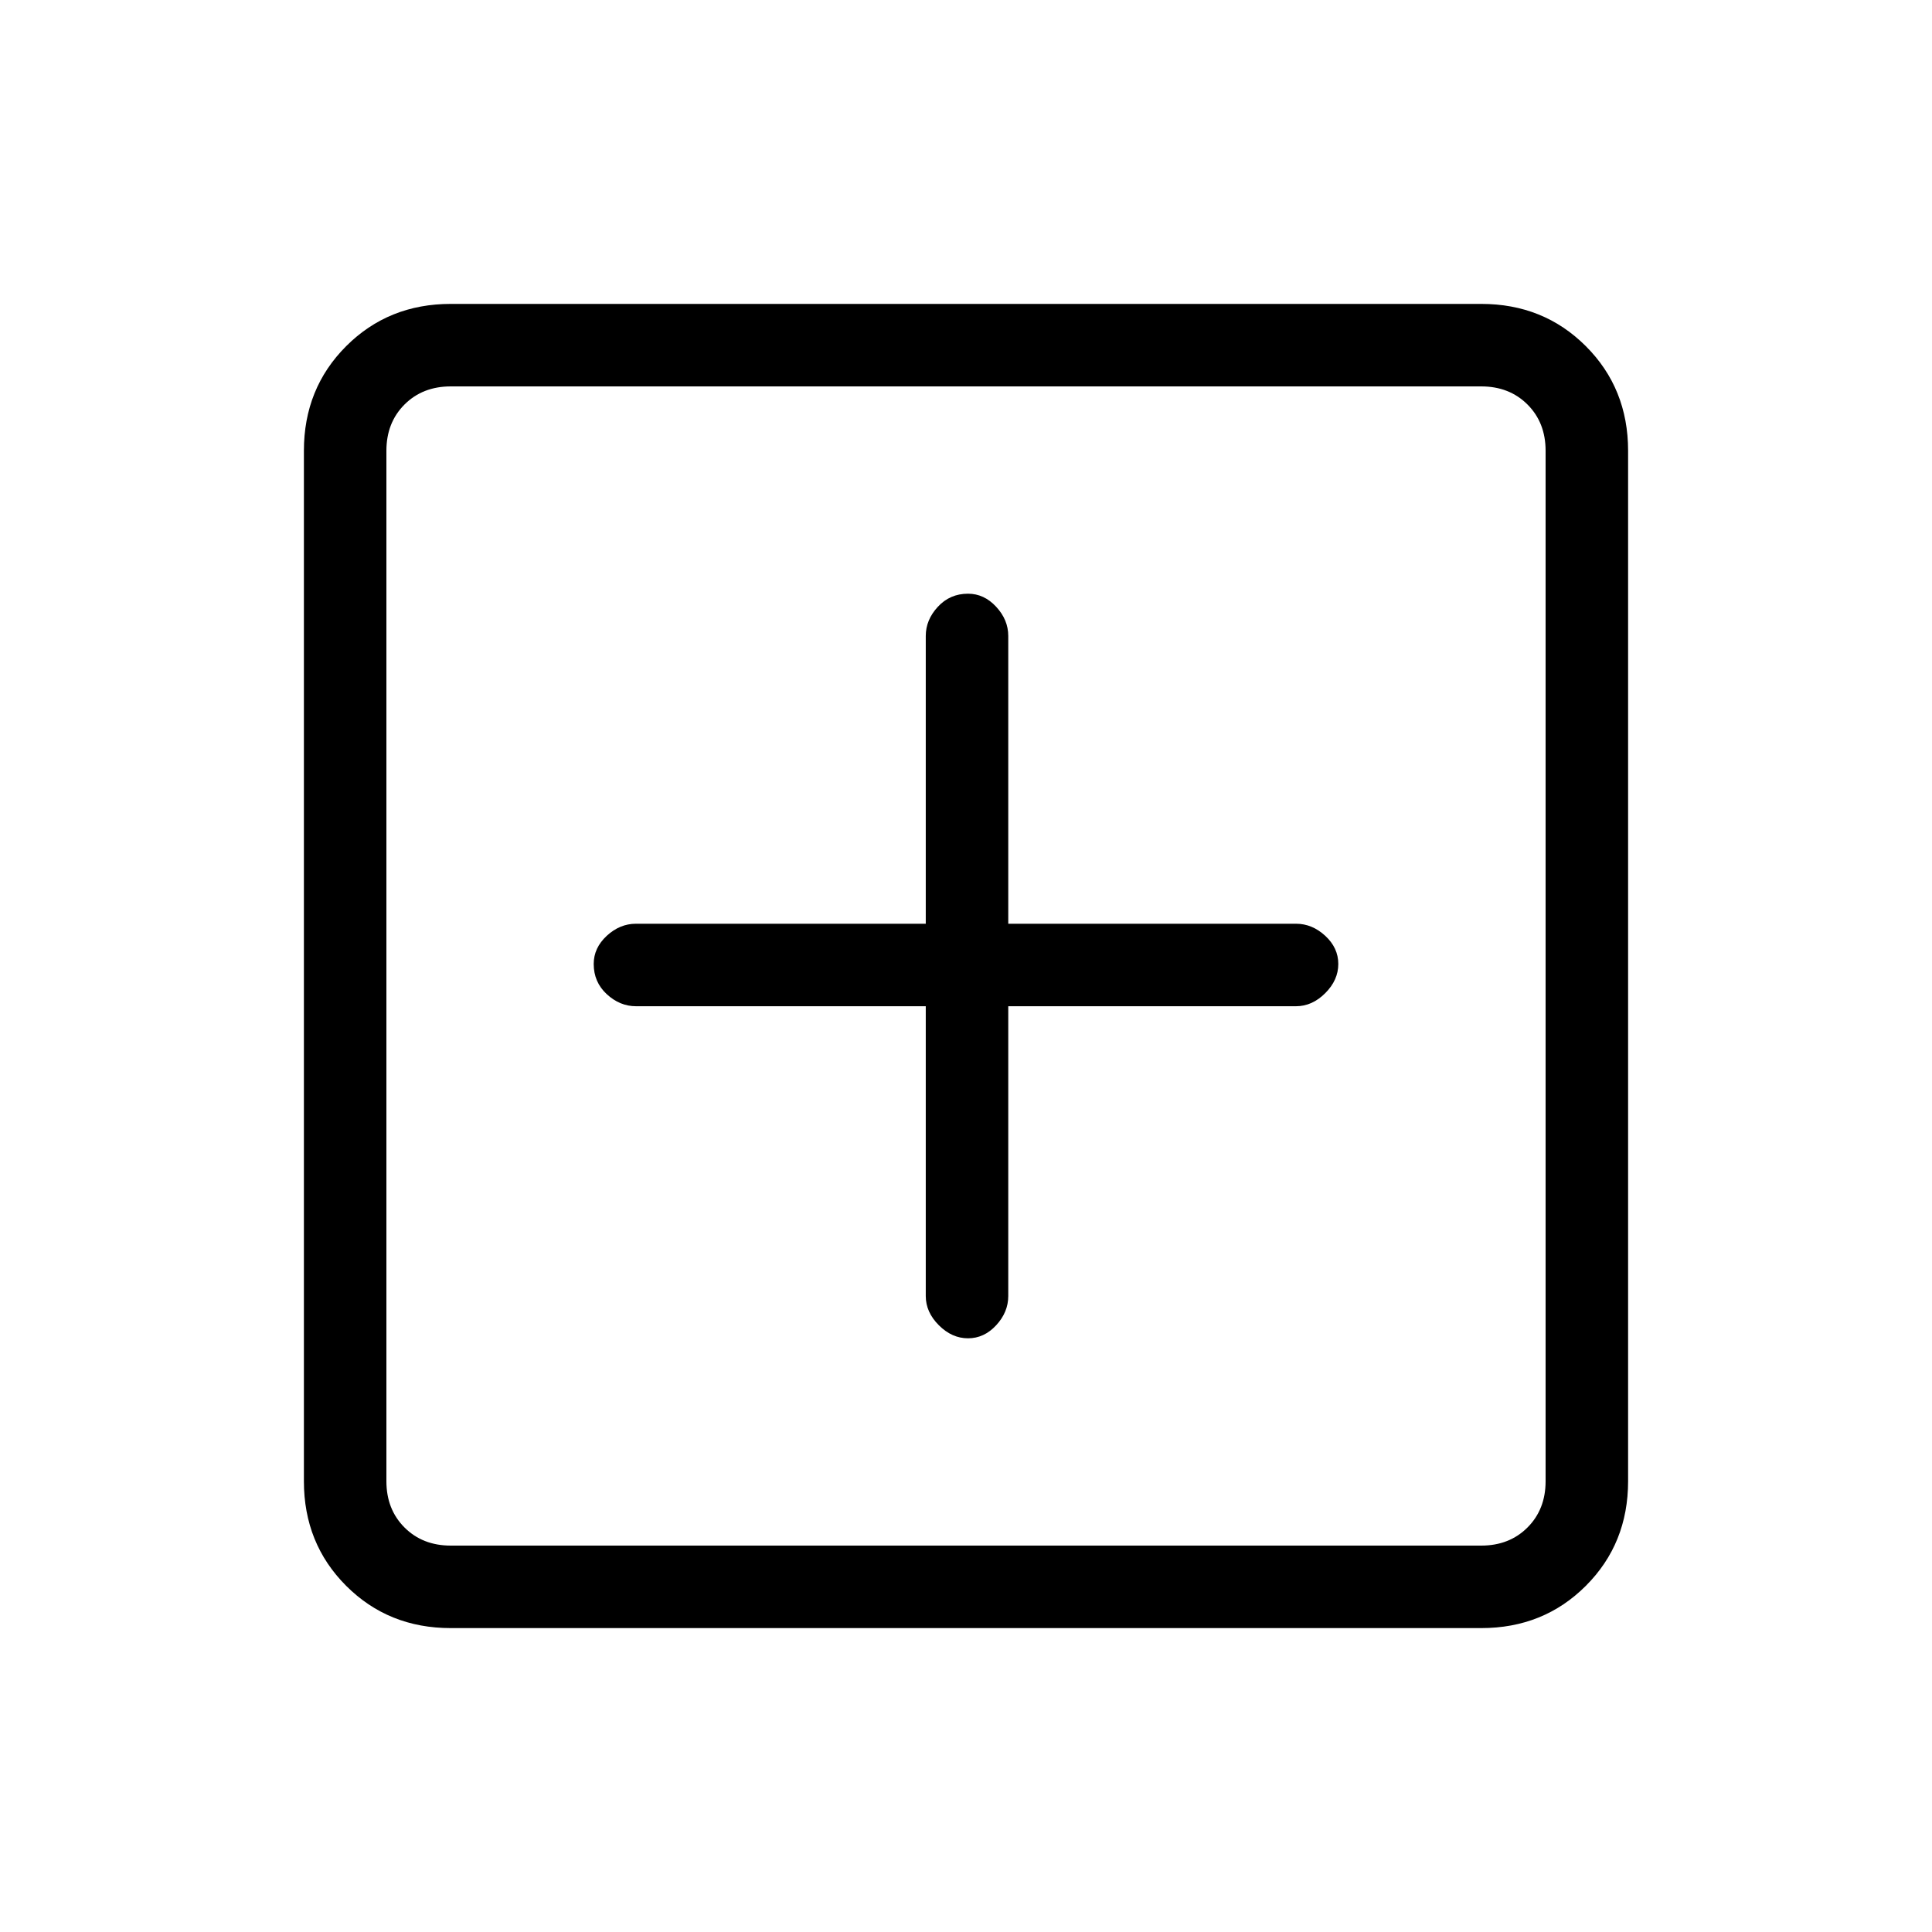 <svg xmlns="http://www.w3.org/2000/svg" height="40" width="40"><path d="M20.042 27.708Q20.375 27.708 20.625 27.438Q20.875 27.167 20.875 26.833V20.833H26.833Q27.167 20.833 27.438 20.562Q27.708 20.292 27.708 19.958Q27.708 19.625 27.438 19.375Q27.167 19.125 26.833 19.125H20.875V13.167Q20.875 12.833 20.625 12.563Q20.375 12.292 20.042 12.292Q19.667 12.292 19.417 12.563Q19.167 12.833 19.167 13.167V19.125H13.167Q12.833 19.125 12.562 19.375Q12.292 19.625 12.292 19.958Q12.292 20.333 12.562 20.583Q12.833 20.833 13.167 20.833H19.167V26.833Q19.167 27.167 19.438 27.438Q19.708 27.708 20.042 27.708ZM9.333 33.708Q8.042 33.708 7.167 32.833Q6.292 31.958 6.292 30.667V9.333Q6.292 8.042 7.167 7.167Q8.042 6.292 9.333 6.292H30.667Q31.958 6.292 32.833 7.167Q33.708 8.042 33.708 9.333V30.667Q33.708 31.958 32.833 32.833Q31.958 33.708 30.667 33.708ZM9.333 32H30.667Q31.25 32 31.625 31.625Q32 31.25 32 30.667V9.333Q32 8.75 31.625 8.375Q31.25 8 30.667 8H9.333Q8.75 8 8.375 8.375Q8 8.75 8 9.333V30.667Q8 31.25 8.375 31.625Q8.75 32 9.333 32ZM8 32Q8 32 8 31.625Q8 31.25 8 30.667V9.333Q8 8.75 8 8.375Q8 8 8 8Q8 8 8 8.375Q8 8.75 8 9.333V30.667Q8 31.25 8 31.625Q8 32 8 32Z"/></svg>